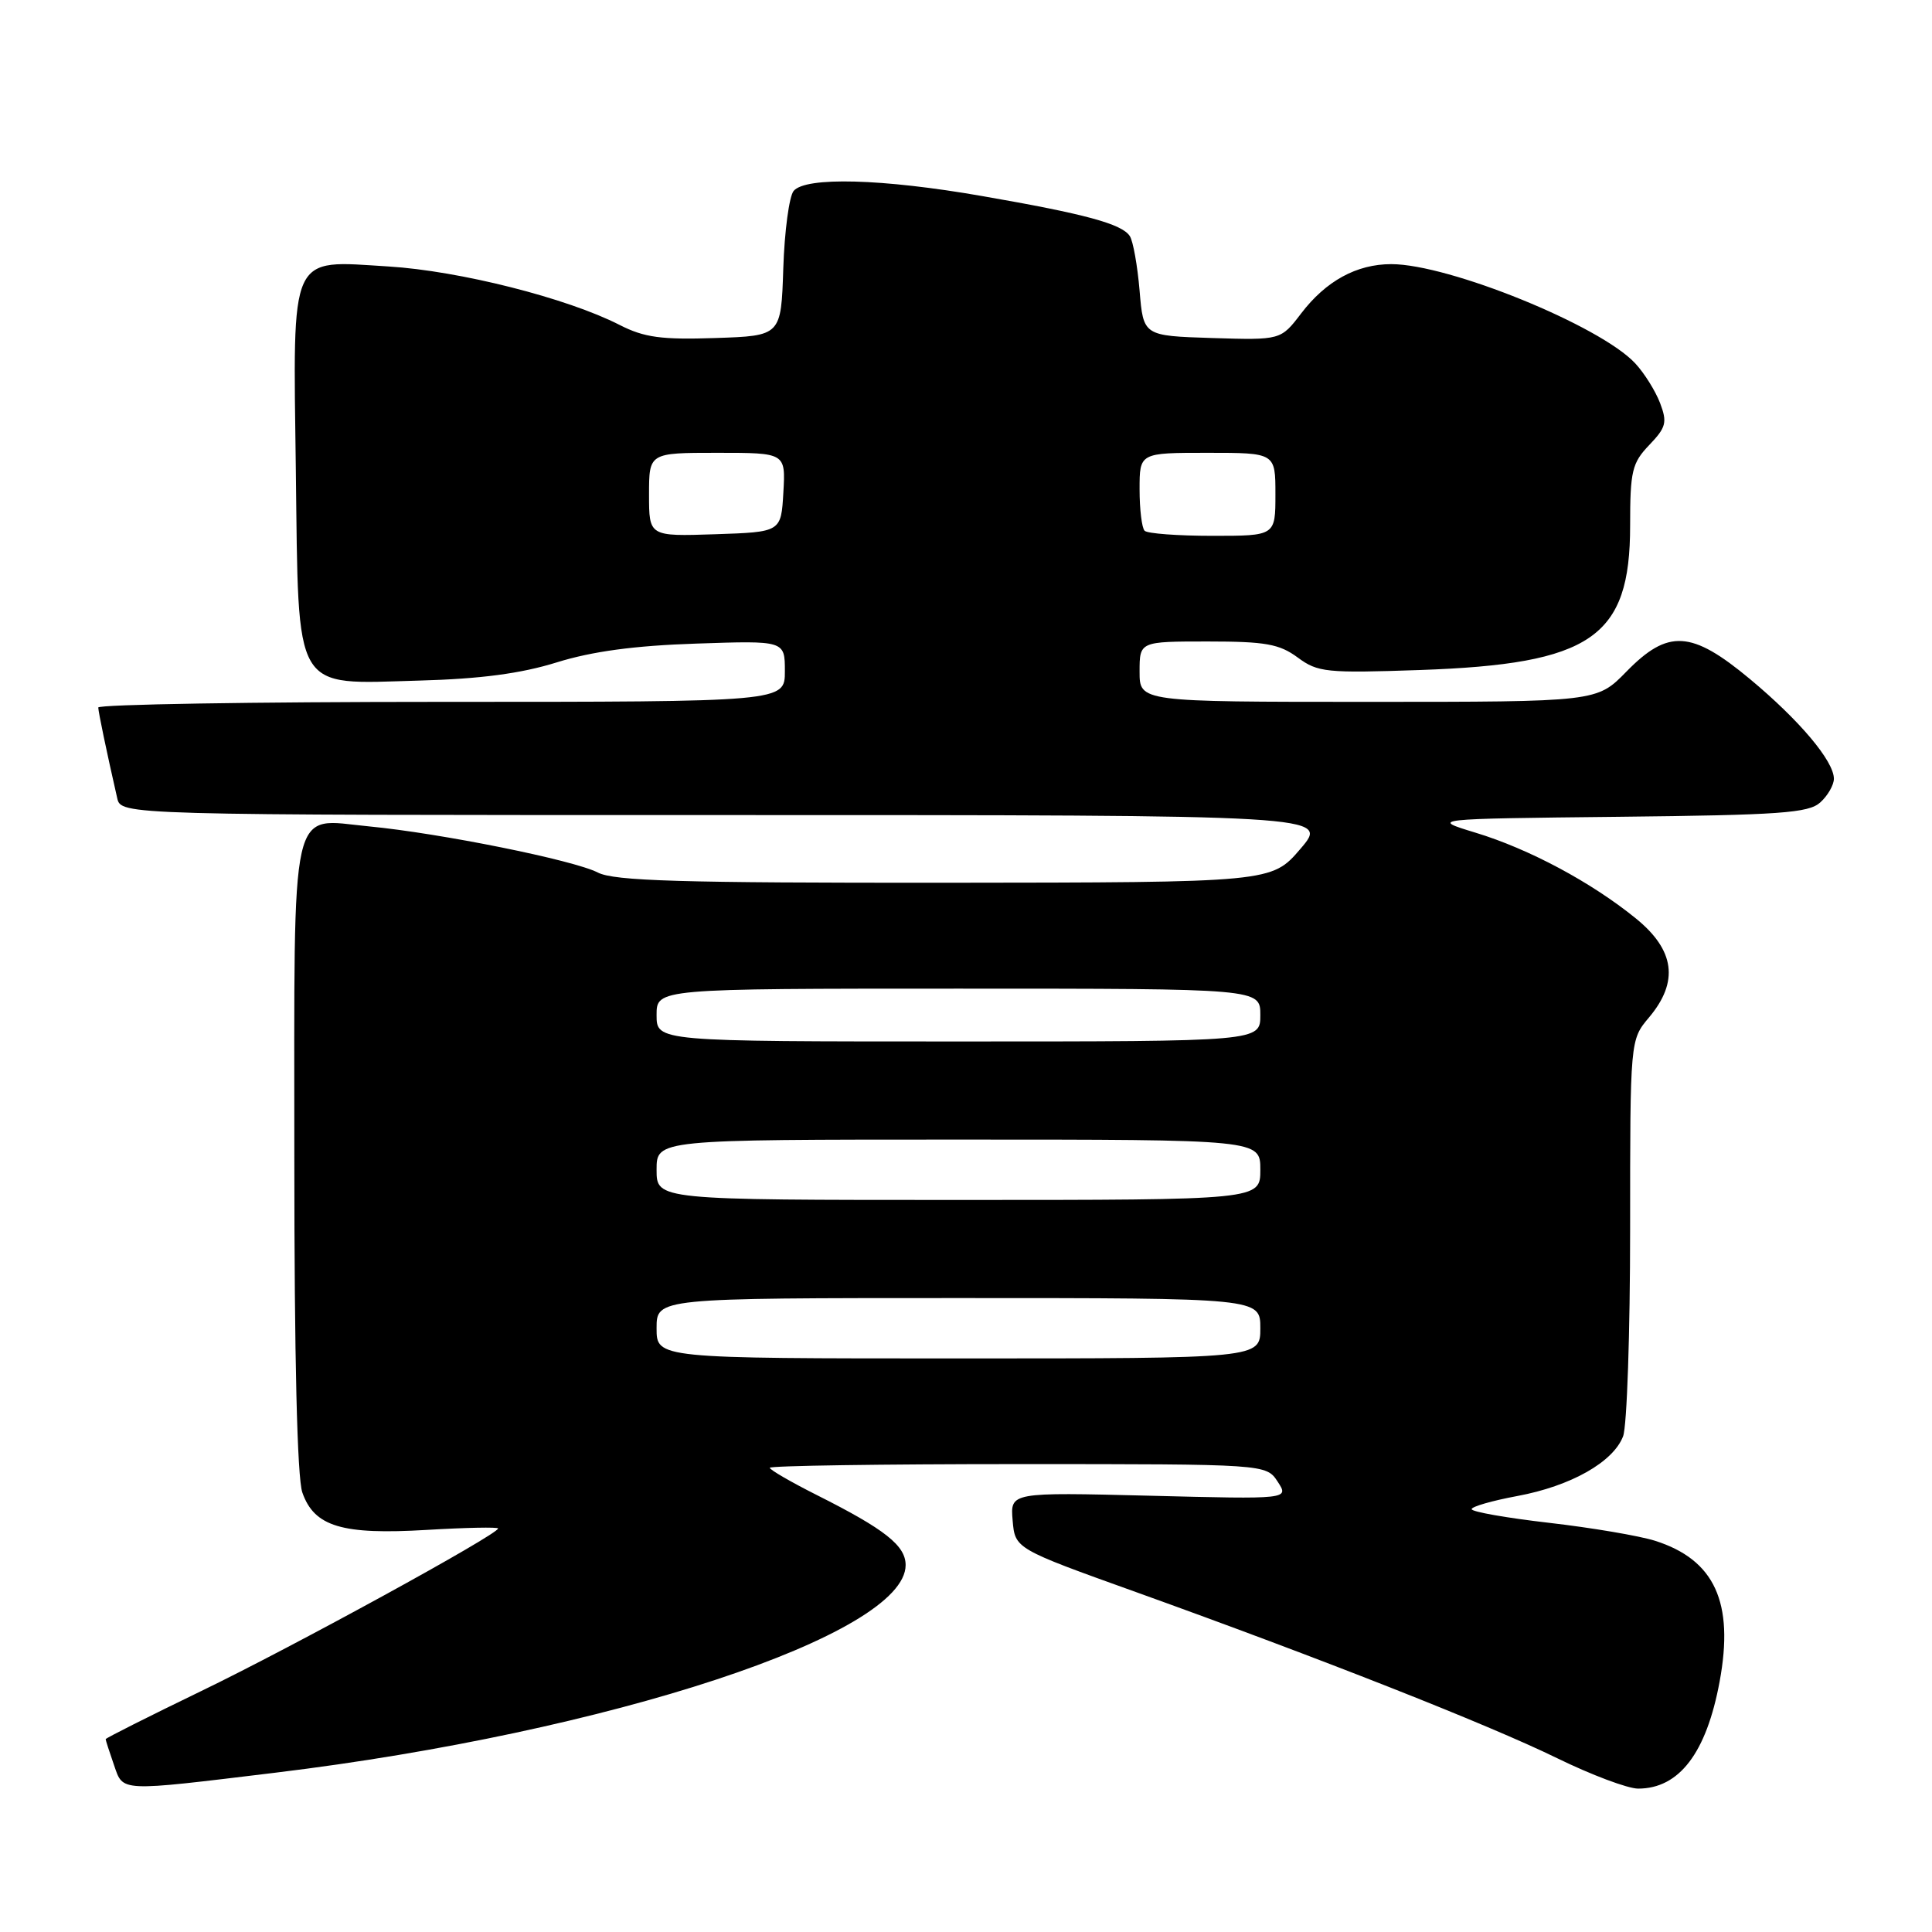 <?xml version="1.0" encoding="UTF-8" standalone="no"?>
<!DOCTYPE svg PUBLIC "-//W3C//DTD SVG 1.1//EN" "http://www.w3.org/Graphics/SVG/1.1/DTD/svg11.dtd" >
<svg xmlns="http://www.w3.org/2000/svg" xmlns:xlink="http://www.w3.org/1999/xlink" version="1.1" viewBox="0 0 256 256">
 <g >
 <path fill="currentColor"
d=" M 36.50 234.89 C 80.71 229.53 120.00 216.59 120.00 207.38 C 120.00 204.80 117.26 202.64 108.25 198.11 C 104.81 196.38 102.00 194.75 102.00 194.49 C 102.00 194.22 116.80 194.00 134.88 194.00 C 167.77 194.00 167.77 194.00 169.30 196.33 C 170.82 198.66 170.82 198.66 152.34 198.19 C 133.86 197.73 133.86 197.73 134.18 201.47 C 134.50 205.21 134.50 205.21 150.50 210.95 C 174.88 219.71 197.14 228.48 206.31 232.96 C 210.85 235.18 215.69 237.00 217.06 237.00 C 222.51 237.00 226.11 232.27 227.86 222.81 C 229.80 212.32 227.20 206.67 219.30 204.16 C 217.21 203.50 210.89 202.43 205.25 201.78 C 199.61 201.13 195.00 200.32 195.00 199.97 C 195.00 199.63 197.72 198.85 201.05 198.23 C 208.15 196.91 213.77 193.73 215.07 190.31 C 215.58 188.97 216.00 176.60 216.00 162.83 C 216.00 137.79 216.00 137.79 218.50 134.82 C 222.49 130.08 221.93 125.89 216.75 121.69 C 210.84 116.89 202.59 112.48 195.50 110.33 C 189.50 108.50 189.50 108.50 214.44 108.23 C 235.89 108.00 239.64 107.73 241.19 106.33 C 242.19 105.43 243.00 104.01 243.00 103.19 C 243.00 100.85 238.45 95.45 231.88 89.98 C 224.12 83.52 221.03 83.34 215.50 89.00 C 211.59 93.00 211.59 93.00 181.30 93.00 C 151.00 93.00 151.00 93.00 151.00 89.00 C 151.00 85.00 151.00 85.00 160.04 85.00 C 167.68 85.00 169.52 85.33 171.95 87.12 C 174.61 89.09 175.73 89.21 188.16 88.78 C 210.89 87.99 216.00 84.48 216.00 69.66 C 216.00 62.41 216.25 61.35 218.54 58.96 C 220.77 56.63 220.94 55.97 219.97 53.41 C 219.36 51.81 217.88 49.44 216.68 48.15 C 212.05 43.16 191.99 35.00 184.35 35.00 C 179.76 35.00 175.69 37.23 172.41 41.53 C 169.71 45.07 169.71 45.07 160.60 44.79 C 151.50 44.50 151.50 44.50 151.00 38.50 C 150.72 35.20 150.14 31.95 149.71 31.29 C 148.67 29.67 143.80 28.35 130.15 25.98 C 116.91 23.67 106.75 23.40 105.16 25.30 C 104.57 26.02 103.95 30.63 103.79 35.55 C 103.50 44.50 103.50 44.50 94.79 44.79 C 87.63 45.03 85.36 44.72 82.11 43.06 C 75.13 39.49 60.87 35.89 51.50 35.31 C 38.23 34.49 38.82 33.17 39.20 62.36 C 39.58 92.17 38.68 90.65 55.55 90.18 C 63.66 89.96 69.02 89.25 73.77 87.77 C 78.46 86.31 84.07 85.55 92.25 85.28 C 104.00 84.88 104.00 84.88 104.00 88.94 C 104.00 93.00 104.00 93.00 58.50 93.00 C 33.47 93.00 13.01 93.34 13.02 93.75 C 13.05 94.42 14.08 99.39 15.53 105.75 C 16.04 108.00 16.04 108.00 96.09 108.00 C 176.14 108.00 176.14 108.00 172.32 112.47 C 168.50 116.93 168.50 116.93 125.20 116.97 C 90.13 116.99 81.39 116.74 79.20 115.61 C 76.02 113.97 58.31 110.40 48.89 109.50 C 38.28 108.49 39.00 105.29 39.00 153.42 C 39.00 180.04 39.38 195.79 40.06 197.76 C 41.64 202.29 45.32 203.39 56.55 202.72 C 61.75 202.41 66.00 202.33 66.00 202.53 C 66.00 203.31 38.73 218.25 26.65 224.08 C 19.69 227.45 14.00 230.31 14.00 230.45 C 14.00 230.59 14.50 232.14 15.11 233.89 C 16.35 237.45 15.61 237.42 36.50 234.89 Z  M 87.00 176.00 C 87.00 172.00 87.00 172.00 127.00 172.00 C 167.00 172.00 167.00 172.00 167.00 176.00 C 167.00 180.00 167.00 180.00 127.00 180.00 C 87.00 180.00 87.00 180.00 87.00 176.00 Z  M 87.00 155.00 C 87.00 151.00 87.00 151.00 127.00 151.00 C 167.00 151.00 167.00 151.00 167.00 155.00 C 167.00 159.00 167.00 159.00 127.00 159.00 C 87.00 159.00 87.00 159.00 87.00 155.00 Z  M 87.00 134.50 C 87.00 131.00 87.00 131.00 127.00 131.00 C 167.00 131.00 167.00 131.00 167.00 134.50 C 167.00 138.00 167.00 138.00 127.00 138.00 C 87.00 138.00 87.00 138.00 87.00 134.50 Z  M 86.00 65.54 C 86.00 60.00 86.00 60.00 95.05 60.00 C 104.10 60.00 104.10 60.00 103.80 65.25 C 103.50 70.50 103.50 70.50 94.75 70.79 C 86.00 71.08 86.00 71.08 86.00 65.54 Z  M 151.67 70.33 C 151.30 69.97 151.00 67.49 151.00 64.83 C 151.00 60.00 151.00 60.00 160.00 60.00 C 169.00 60.00 169.00 60.00 169.00 65.50 C 169.00 71.00 169.00 71.00 160.67 71.00 C 156.08 71.00 152.03 70.70 151.67 70.33 Z "/>
</g>
</svg>